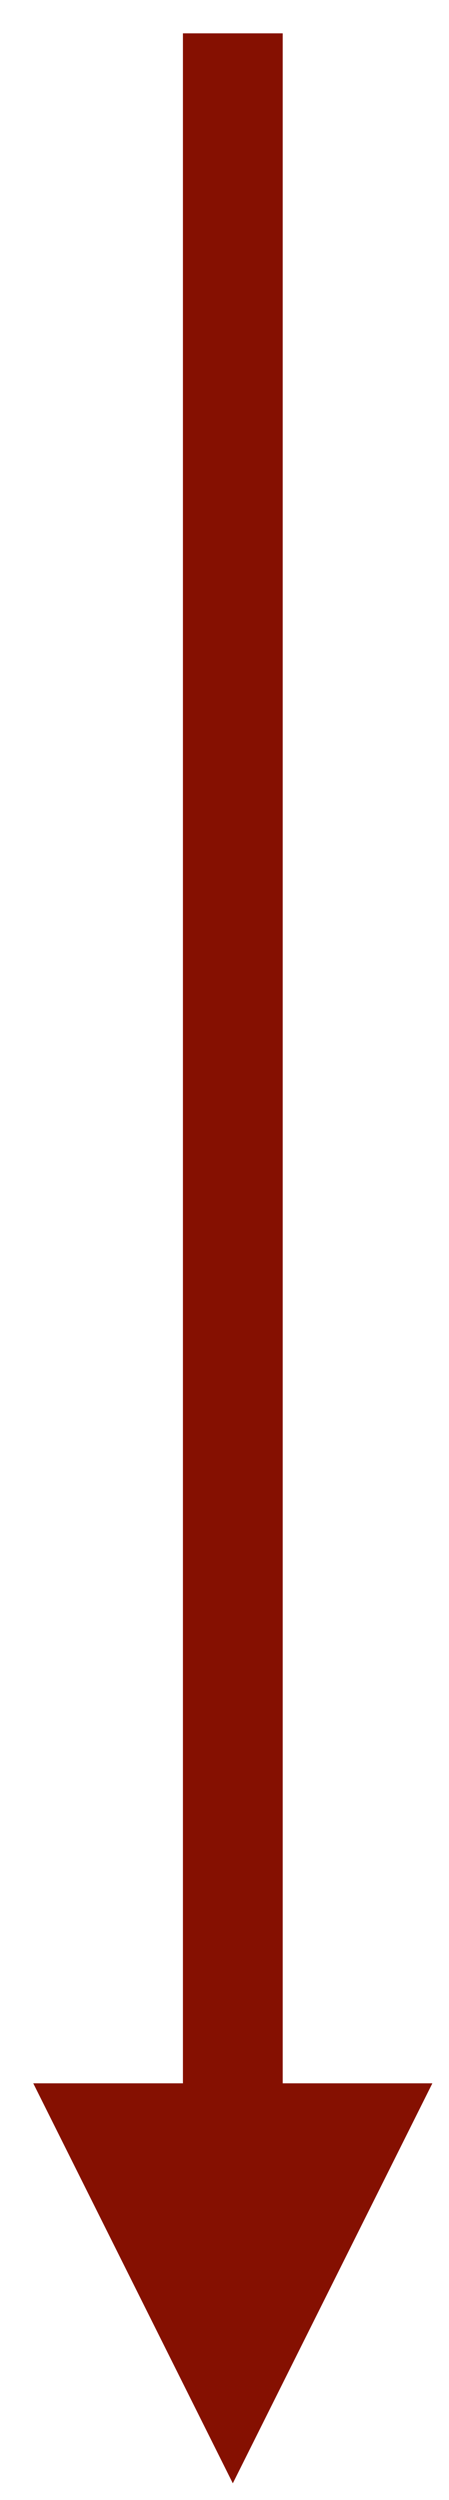 <?xml version="1.0" encoding="UTF-8" standalone="no"?><svg xmlns="http://www.w3.org/2000/svg" xmlns:xlink="http://www.w3.org/1999/xlink" clip-rule="evenodd" stroke-miterlimit="10" viewBox="0 0 27 150"><desc>SVG generated by Keynote</desc><defs></defs><g transform="matrix(1.00, 0.00, -0.00, -1.00, 0.0, 150.0)"><path d="M 0.4 -0.0 L 123.4 -0.0 L 126.4 -0.0 " fill="none" stroke="#851001" stroke-width="6.00" transform="matrix(0.00, -1.00, -1.00, 0.00, 14.0, 148.4)"></path><path d="M 2.0 25.0 L 14.0 1.0 L 26.0 25.0 Z M 2.0 25.0 " fill="#851001"></path></g></svg>